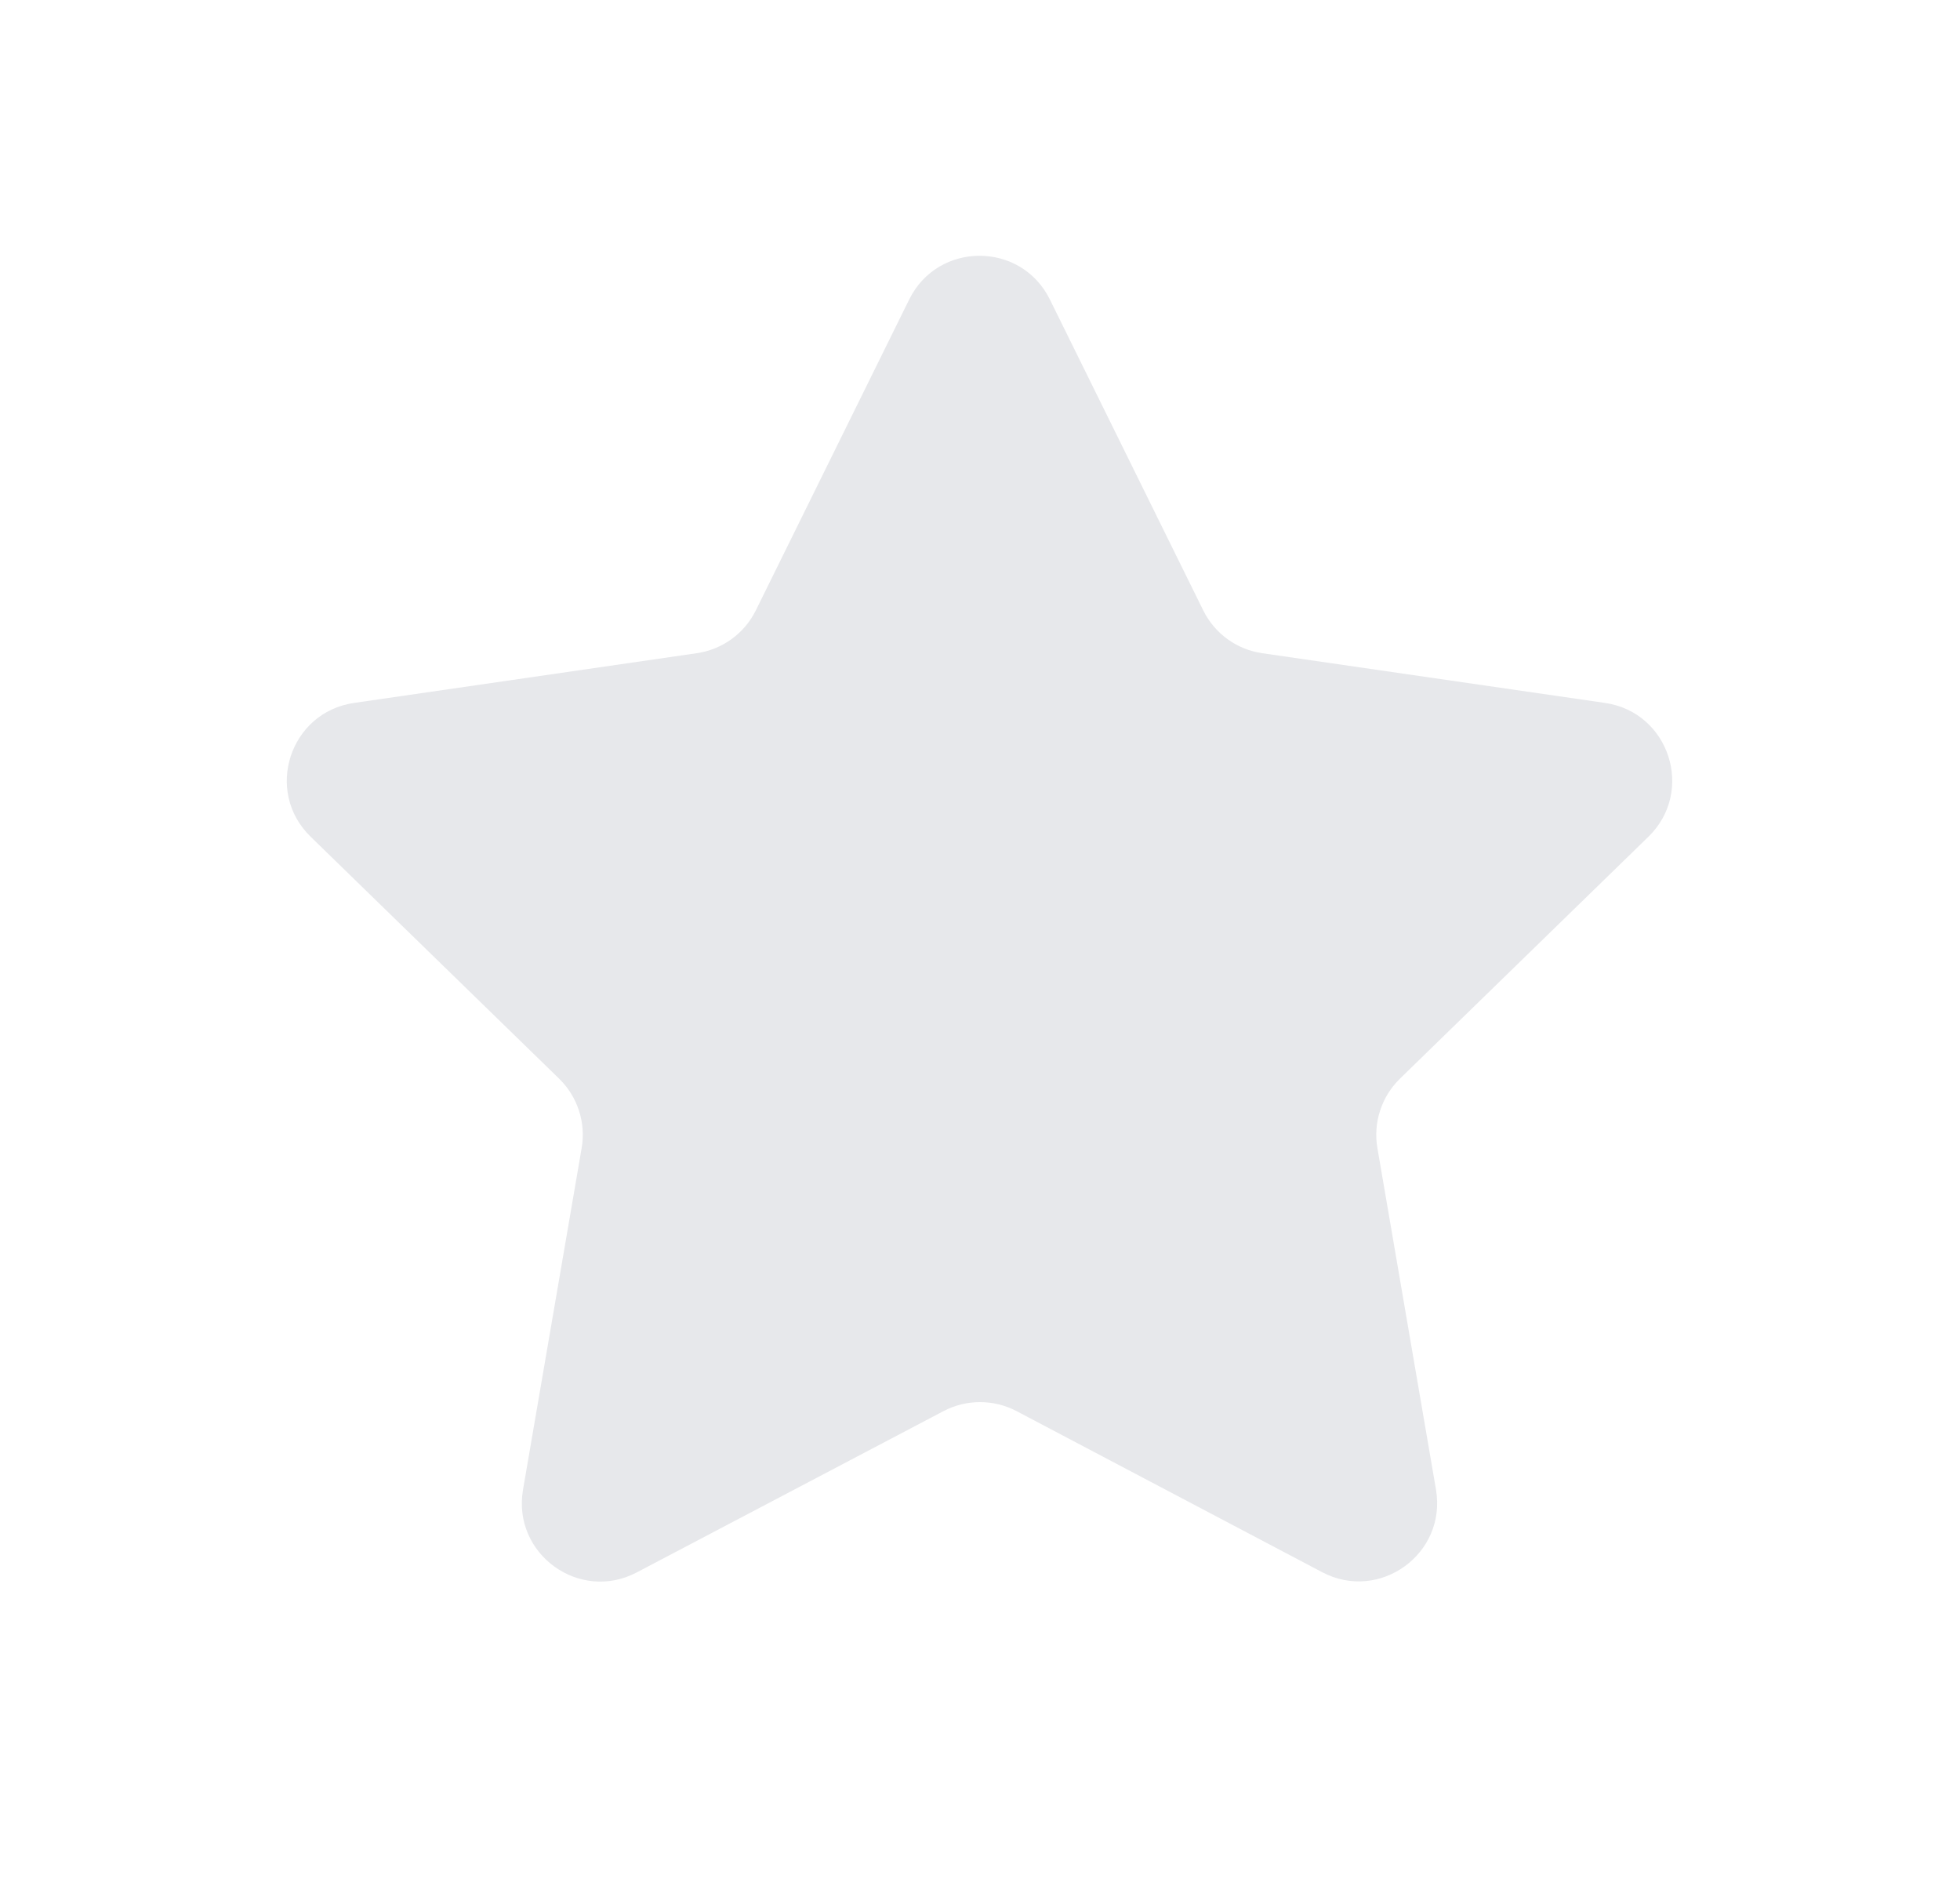 <svg width="25" height="24" viewBox="0 0 25 24" fill="none" xmlns="http://www.w3.org/2000/svg">
<path d="M12.966 17.995C12.675 17.842 12.326 17.842 12.035 17.995L8.122 20.052C7.389 20.438 6.531 19.815 6.671 18.998L7.419 14.641C7.475 14.316 7.367 13.985 7.131 13.755L3.962 10.67C3.367 10.092 3.695 9.083 4.516 8.964L8.887 8.33C9.213 8.283 9.495 8.079 9.641 7.783L11.597 3.819C11.964 3.076 13.024 3.076 13.391 3.819L15.347 7.783C15.493 8.079 15.774 8.283 16.1 8.33L20.472 8.964C21.293 9.083 21.62 10.092 21.026 10.67L17.857 13.755C17.621 13.985 17.513 14.316 17.569 14.641L18.316 18.995C18.456 19.813 17.598 20.436 16.864 20.049L12.966 17.995Z" fill="#E7E8EB"/>
</svg>
